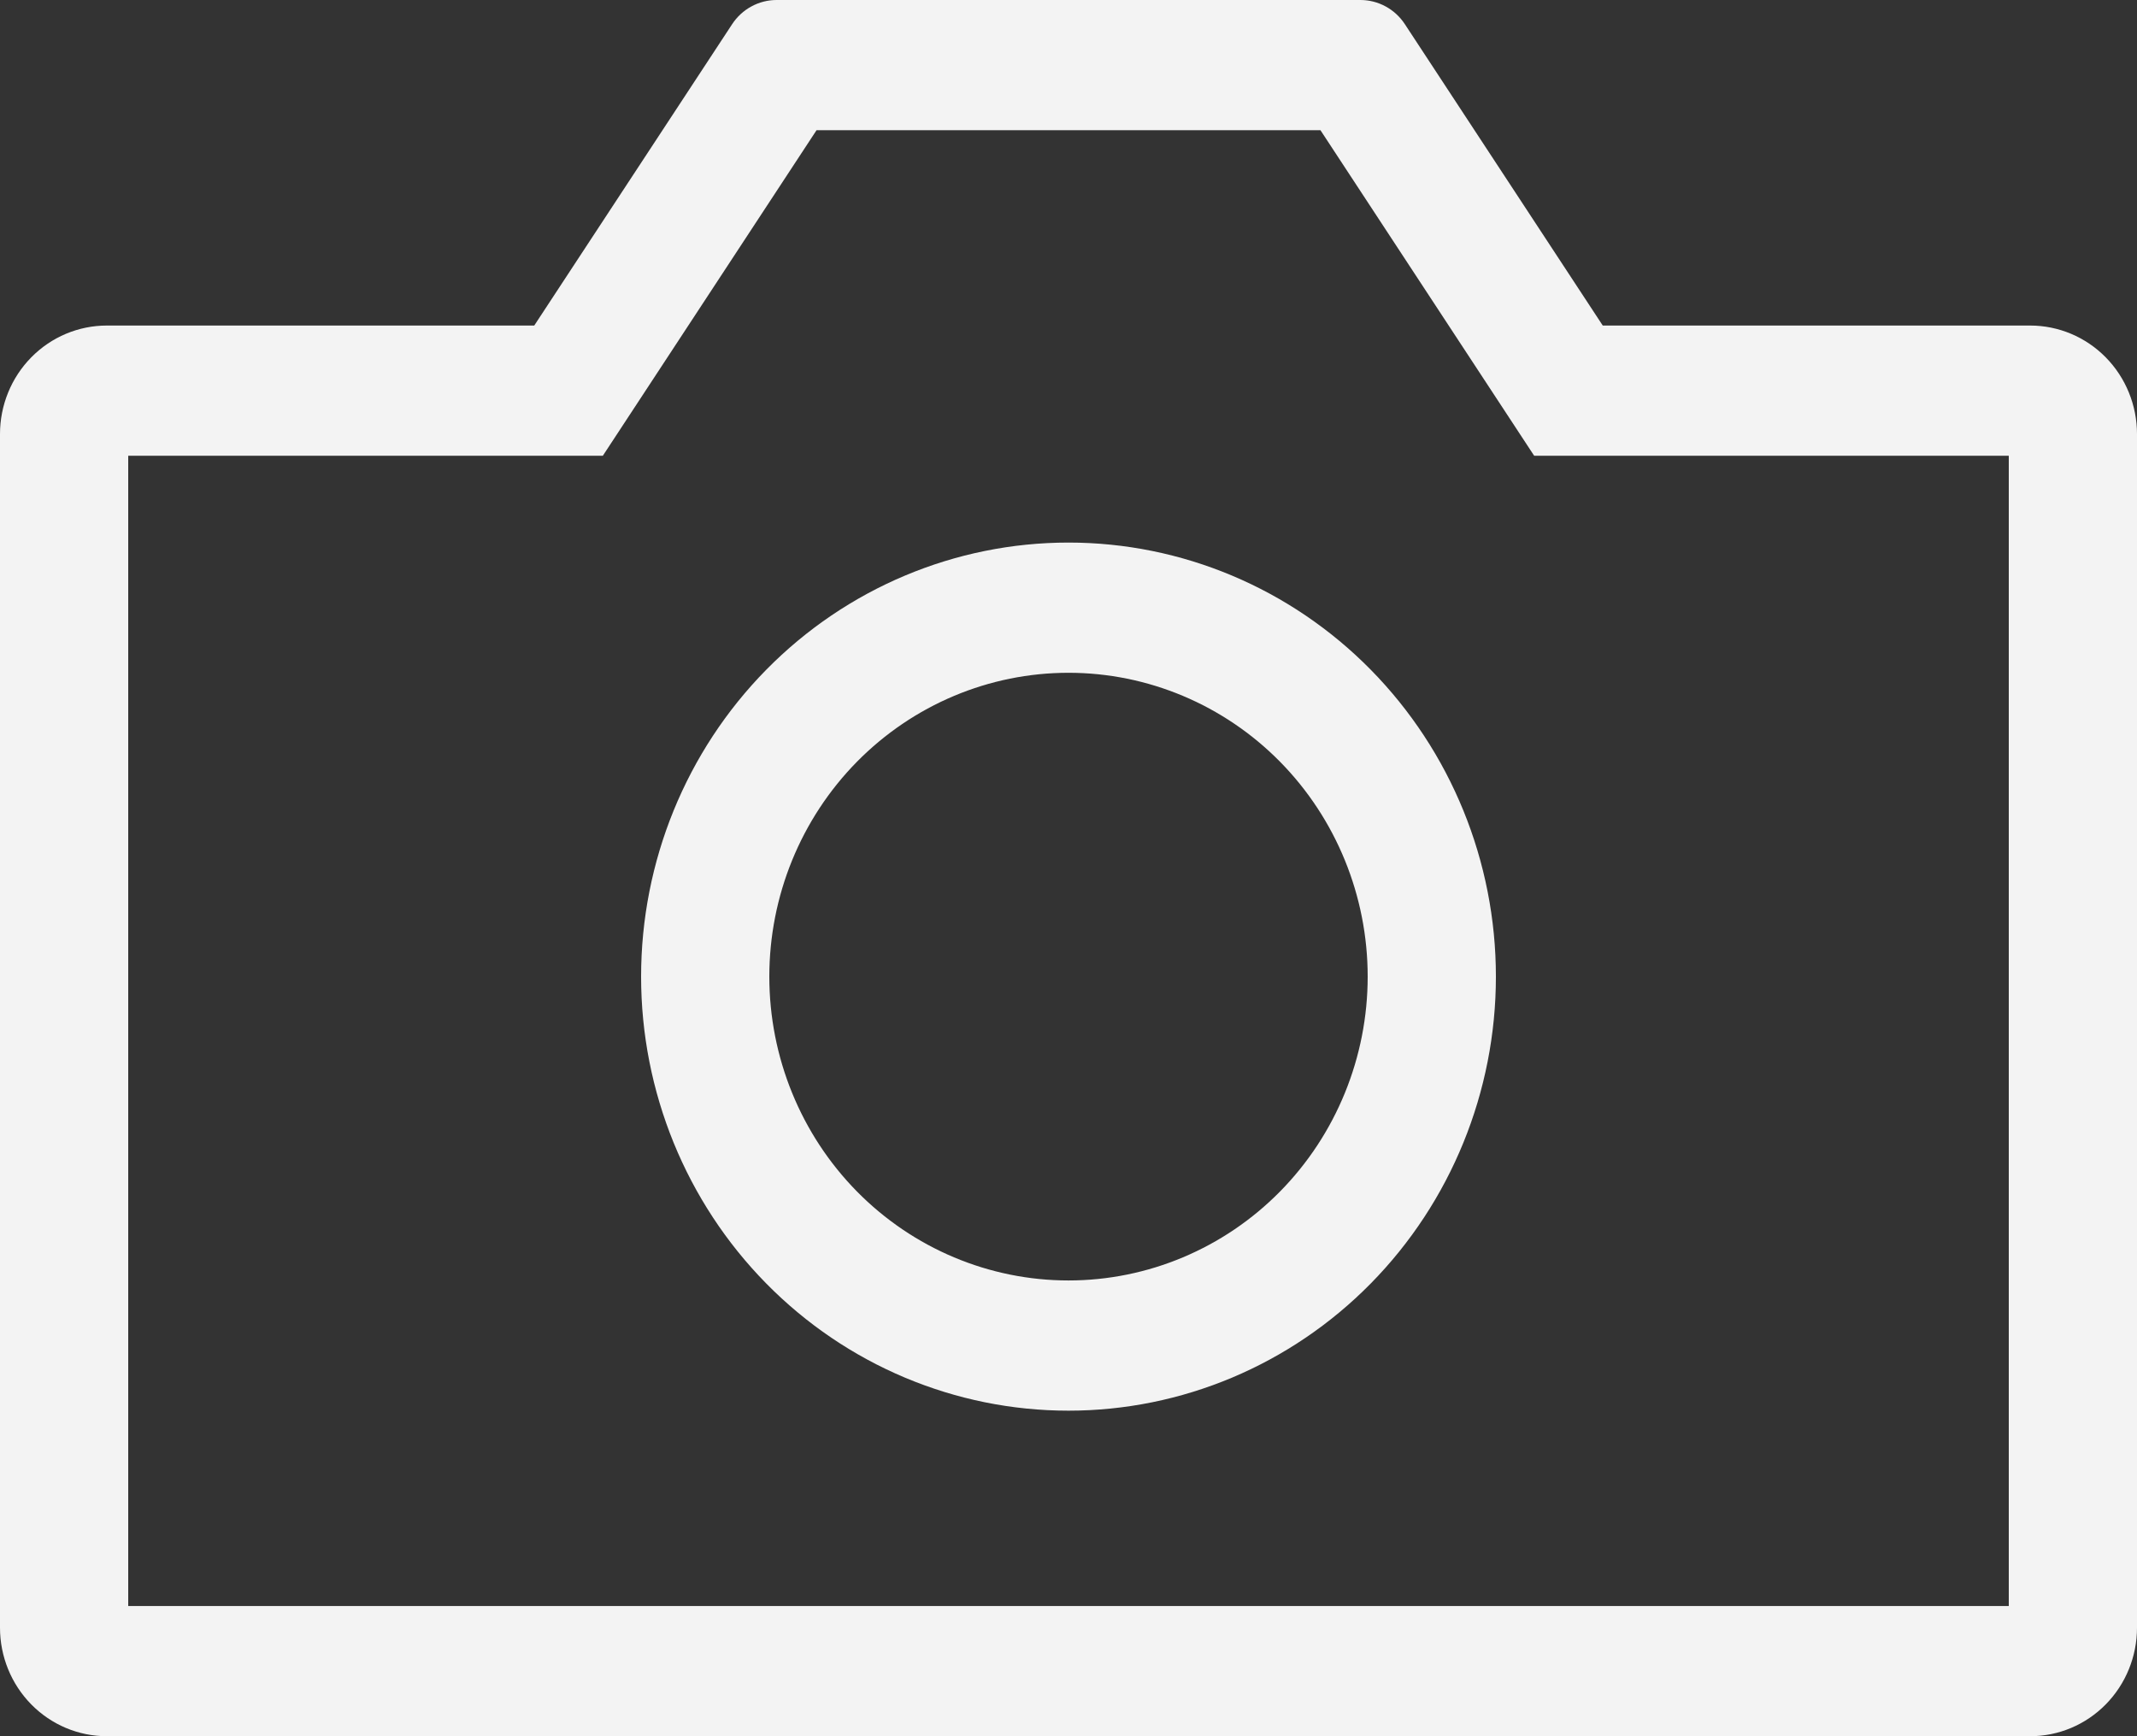 <svg width="64" height="52" viewBox="0 0 64 52" fill="none" xmlns="http://www.w3.org/2000/svg">
<rect x="0" y="0" width="64" height="52" fill="#333333" stroke="none"/>
<path fill-rule="evenodd" clip-rule="evenodd" d="M39.546 3.9H24.454L18.054 13.65H3.84V48.1H60.16V13.65H45.946L39.546 3.9ZM40.742 0C41.006 0 41.265 0.066 41.498 0.193C41.73 0.319 41.928 0.502 42.074 0.725L48 9.75H60.8C61.649 9.75 62.463 10.092 63.063 10.702C63.663 11.311 64 12.138 64 13V48.75C64 49.612 63.663 50.439 63.063 51.048C62.463 51.658 61.649 52 60.8 52H3.2C2.351 52 1.537 51.658 0.937 51.048C0.337 50.439 0 49.612 0 48.75V13C0 12.138 0.337 11.311 0.937 10.702C1.537 10.092 2.351 9.75 3.2 9.75H16L21.926 0.725C22.072 0.502 22.27 0.319 22.503 0.193C22.735 0.066 22.994 0 23.258 0H40.742ZM32 38.35C34.376 38.35 36.655 37.391 38.336 35.685C40.016 33.978 40.96 31.663 40.96 29.25C40.96 26.837 40.016 24.522 38.336 22.815C36.655 21.109 34.376 20.15 32 20.15C29.624 20.15 27.345 21.109 25.664 22.815C23.984 24.522 23.04 26.837 23.04 29.25C23.04 31.663 23.984 33.978 25.664 35.685C27.345 37.391 29.624 38.35 32 38.35ZM32 42.25C28.605 42.25 25.349 40.88 22.949 38.442C20.549 36.004 19.2 32.698 19.2 29.25C19.2 25.802 20.549 22.496 22.949 20.058C25.349 17.62 28.605 16.25 32 16.25C35.395 16.25 38.651 17.62 41.051 20.058C43.451 22.496 44.8 25.802 44.8 29.25C44.8 32.698 43.451 36.004 41.051 38.442C38.651 40.88 35.395 42.25 32 42.25Z" fill="white" fill-opacity="0.94"/>
</svg>
